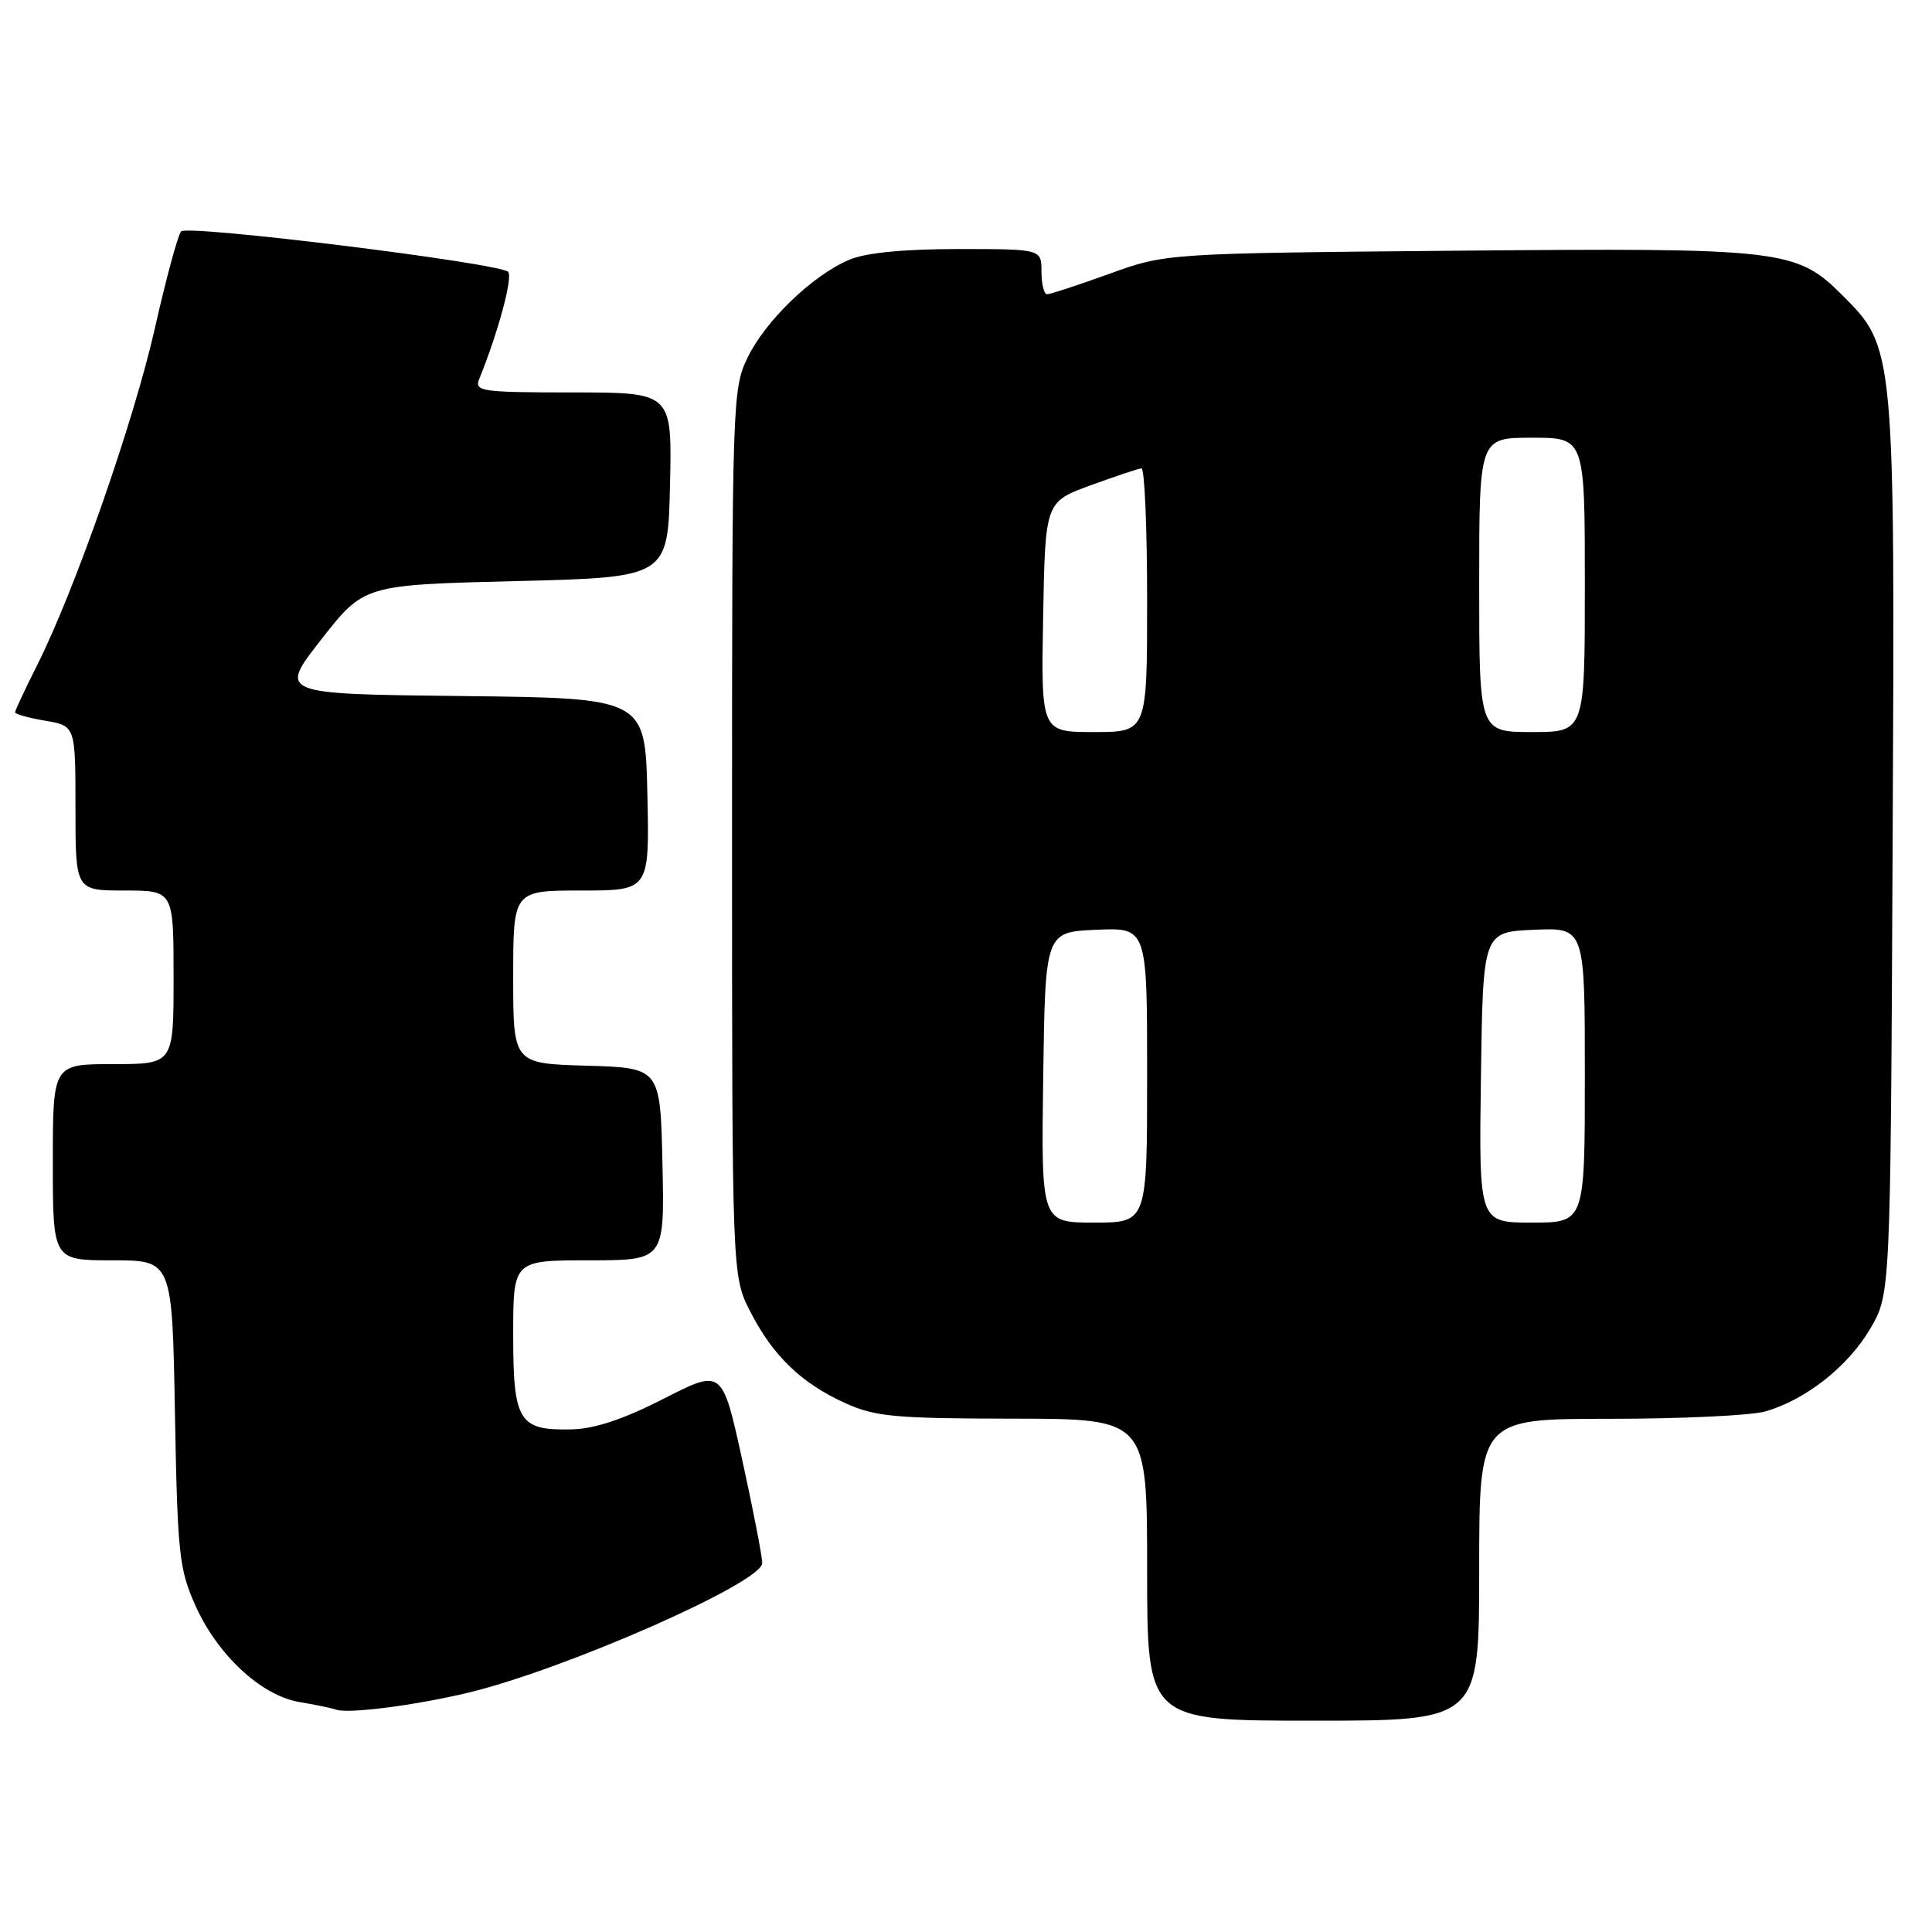 <?xml version="1.0" encoding="UTF-8" standalone="no"?>
<!DOCTYPE svg PUBLIC "-//W3C//DTD SVG 1.1//EN" "http://www.w3.org/Graphics/SVG/1.1/DTD/svg11.dtd" >
<svg xmlns="http://www.w3.org/2000/svg" xmlns:xlink="http://www.w3.org/1999/xlink" version="1.1" viewBox="0 0 256 256">
 <g >
 <path fill="currentColor"
d=" M 196.00 208.00 C 196.00 188.00 196.00 188.00 213.26 188.00 C 222.75 188.00 232.05 187.56 233.92 187.02 C 239.26 185.49 244.88 181.06 247.81 176.07 C 250.50 171.50 250.50 171.50 250.78 112.61 C 251.10 46.10 251.10 46.10 244.14 39.14 C 238.03 33.03 236.29 32.83 192.98 33.22 C 154.50 33.57 154.50 33.57 147.00 36.28 C 142.88 37.77 139.16 38.99 138.75 38.99 C 138.34 39.00 138.00 37.65 138.00 36.00 C 138.00 33.00 138.00 33.00 126.97 33.00 C 119.76 33.00 114.77 33.49 112.58 34.40 C 107.72 36.43 101.44 42.47 99.06 47.38 C 97.05 51.52 97.00 53.12 97.00 110.35 C 97.00 169.07 97.00 169.07 99.41 173.78 C 102.40 179.64 106.17 183.28 112.00 185.92 C 115.98 187.72 118.56 187.96 134.25 187.98 C 152.00 188.00 152.00 188.00 152.00 208.00 C 152.00 228.00 152.00 228.00 174.00 228.00 C 196.00 228.00 196.00 228.00 196.00 208.00 Z  M 62.00 224.30 C 74.83 221.23 101.00 209.70 101.00 207.12 C 101.00 206.25 99.81 200.10 98.35 193.45 C 95.70 181.37 95.70 181.37 87.94 185.34 C 82.59 188.07 78.79 189.33 75.74 189.40 C 68.74 189.56 68.00 188.36 68.00 176.88 C 68.00 167.00 68.00 167.00 78.03 167.00 C 88.06 167.00 88.06 167.00 87.78 154.25 C 87.50 141.50 87.50 141.50 77.75 141.21 C 68.00 140.93 68.00 140.93 68.00 129.46 C 68.00 118.00 68.00 118.00 77.03 118.00 C 86.06 118.00 86.06 118.00 85.78 105.25 C 85.50 92.50 85.50 92.50 61.21 92.23 C 36.91 91.96 36.91 91.96 42.57 84.73 C 48.23 77.50 48.23 77.50 68.36 77.00 C 88.50 76.50 88.50 76.50 88.78 64.25 C 89.06 52.00 89.06 52.00 75.92 52.00 C 63.81 52.00 62.84 51.86 63.49 50.25 C 66.04 43.96 68.01 36.62 67.32 36.01 C 65.99 34.83 24.84 29.75 24.00 30.66 C 23.58 31.12 22.01 36.90 20.52 43.50 C 17.70 55.95 9.89 78.29 4.88 88.22 C 3.30 91.37 2.00 94.14 2.00 94.38 C 2.00 94.63 3.80 95.13 6.00 95.50 C 10.00 96.18 10.00 96.18 10.00 107.09 C 10.00 118.00 10.00 118.00 16.50 118.00 C 23.00 118.00 23.00 118.00 23.00 129.50 C 23.00 141.00 23.00 141.00 15.00 141.00 C 7.00 141.00 7.00 141.00 7.00 154.00 C 7.00 167.00 7.00 167.00 14.91 167.00 C 22.82 167.00 22.82 167.00 23.18 187.25 C 23.52 205.90 23.73 207.91 25.89 212.74 C 28.84 219.32 34.62 224.68 39.69 225.53 C 41.79 225.88 43.95 226.33 44.50 226.53 C 46.09 227.12 54.92 225.99 62.00 224.30 Z  M 138.23 142.75 C 138.50 123.50 138.50 123.50 145.25 123.20 C 152.00 122.91 152.00 122.91 152.00 142.45 C 152.00 162.00 152.00 162.00 144.98 162.00 C 137.96 162.00 137.96 162.00 138.23 142.75 Z  M 196.23 142.75 C 196.50 123.50 196.50 123.50 203.25 123.20 C 210.00 122.91 210.00 122.91 210.00 142.45 C 210.00 162.00 210.00 162.00 202.98 162.00 C 195.96 162.00 195.96 162.00 196.23 142.75 Z  M 138.22 81.75 C 138.50 66.51 138.50 66.51 144.50 64.31 C 147.80 63.11 150.84 62.09 151.25 62.06 C 151.66 62.03 152.00 69.88 152.00 79.50 C 152.00 97.00 152.00 97.00 144.97 97.00 C 137.95 97.00 137.95 97.00 138.22 81.75 Z  M 196.00 77.50 C 196.00 58.00 196.00 58.00 203.00 58.00 C 210.00 58.00 210.00 58.00 210.00 77.50 C 210.00 97.00 210.00 97.00 203.00 97.00 C 196.00 97.00 196.00 97.00 196.00 77.50 Z "/>
</g>
</svg>